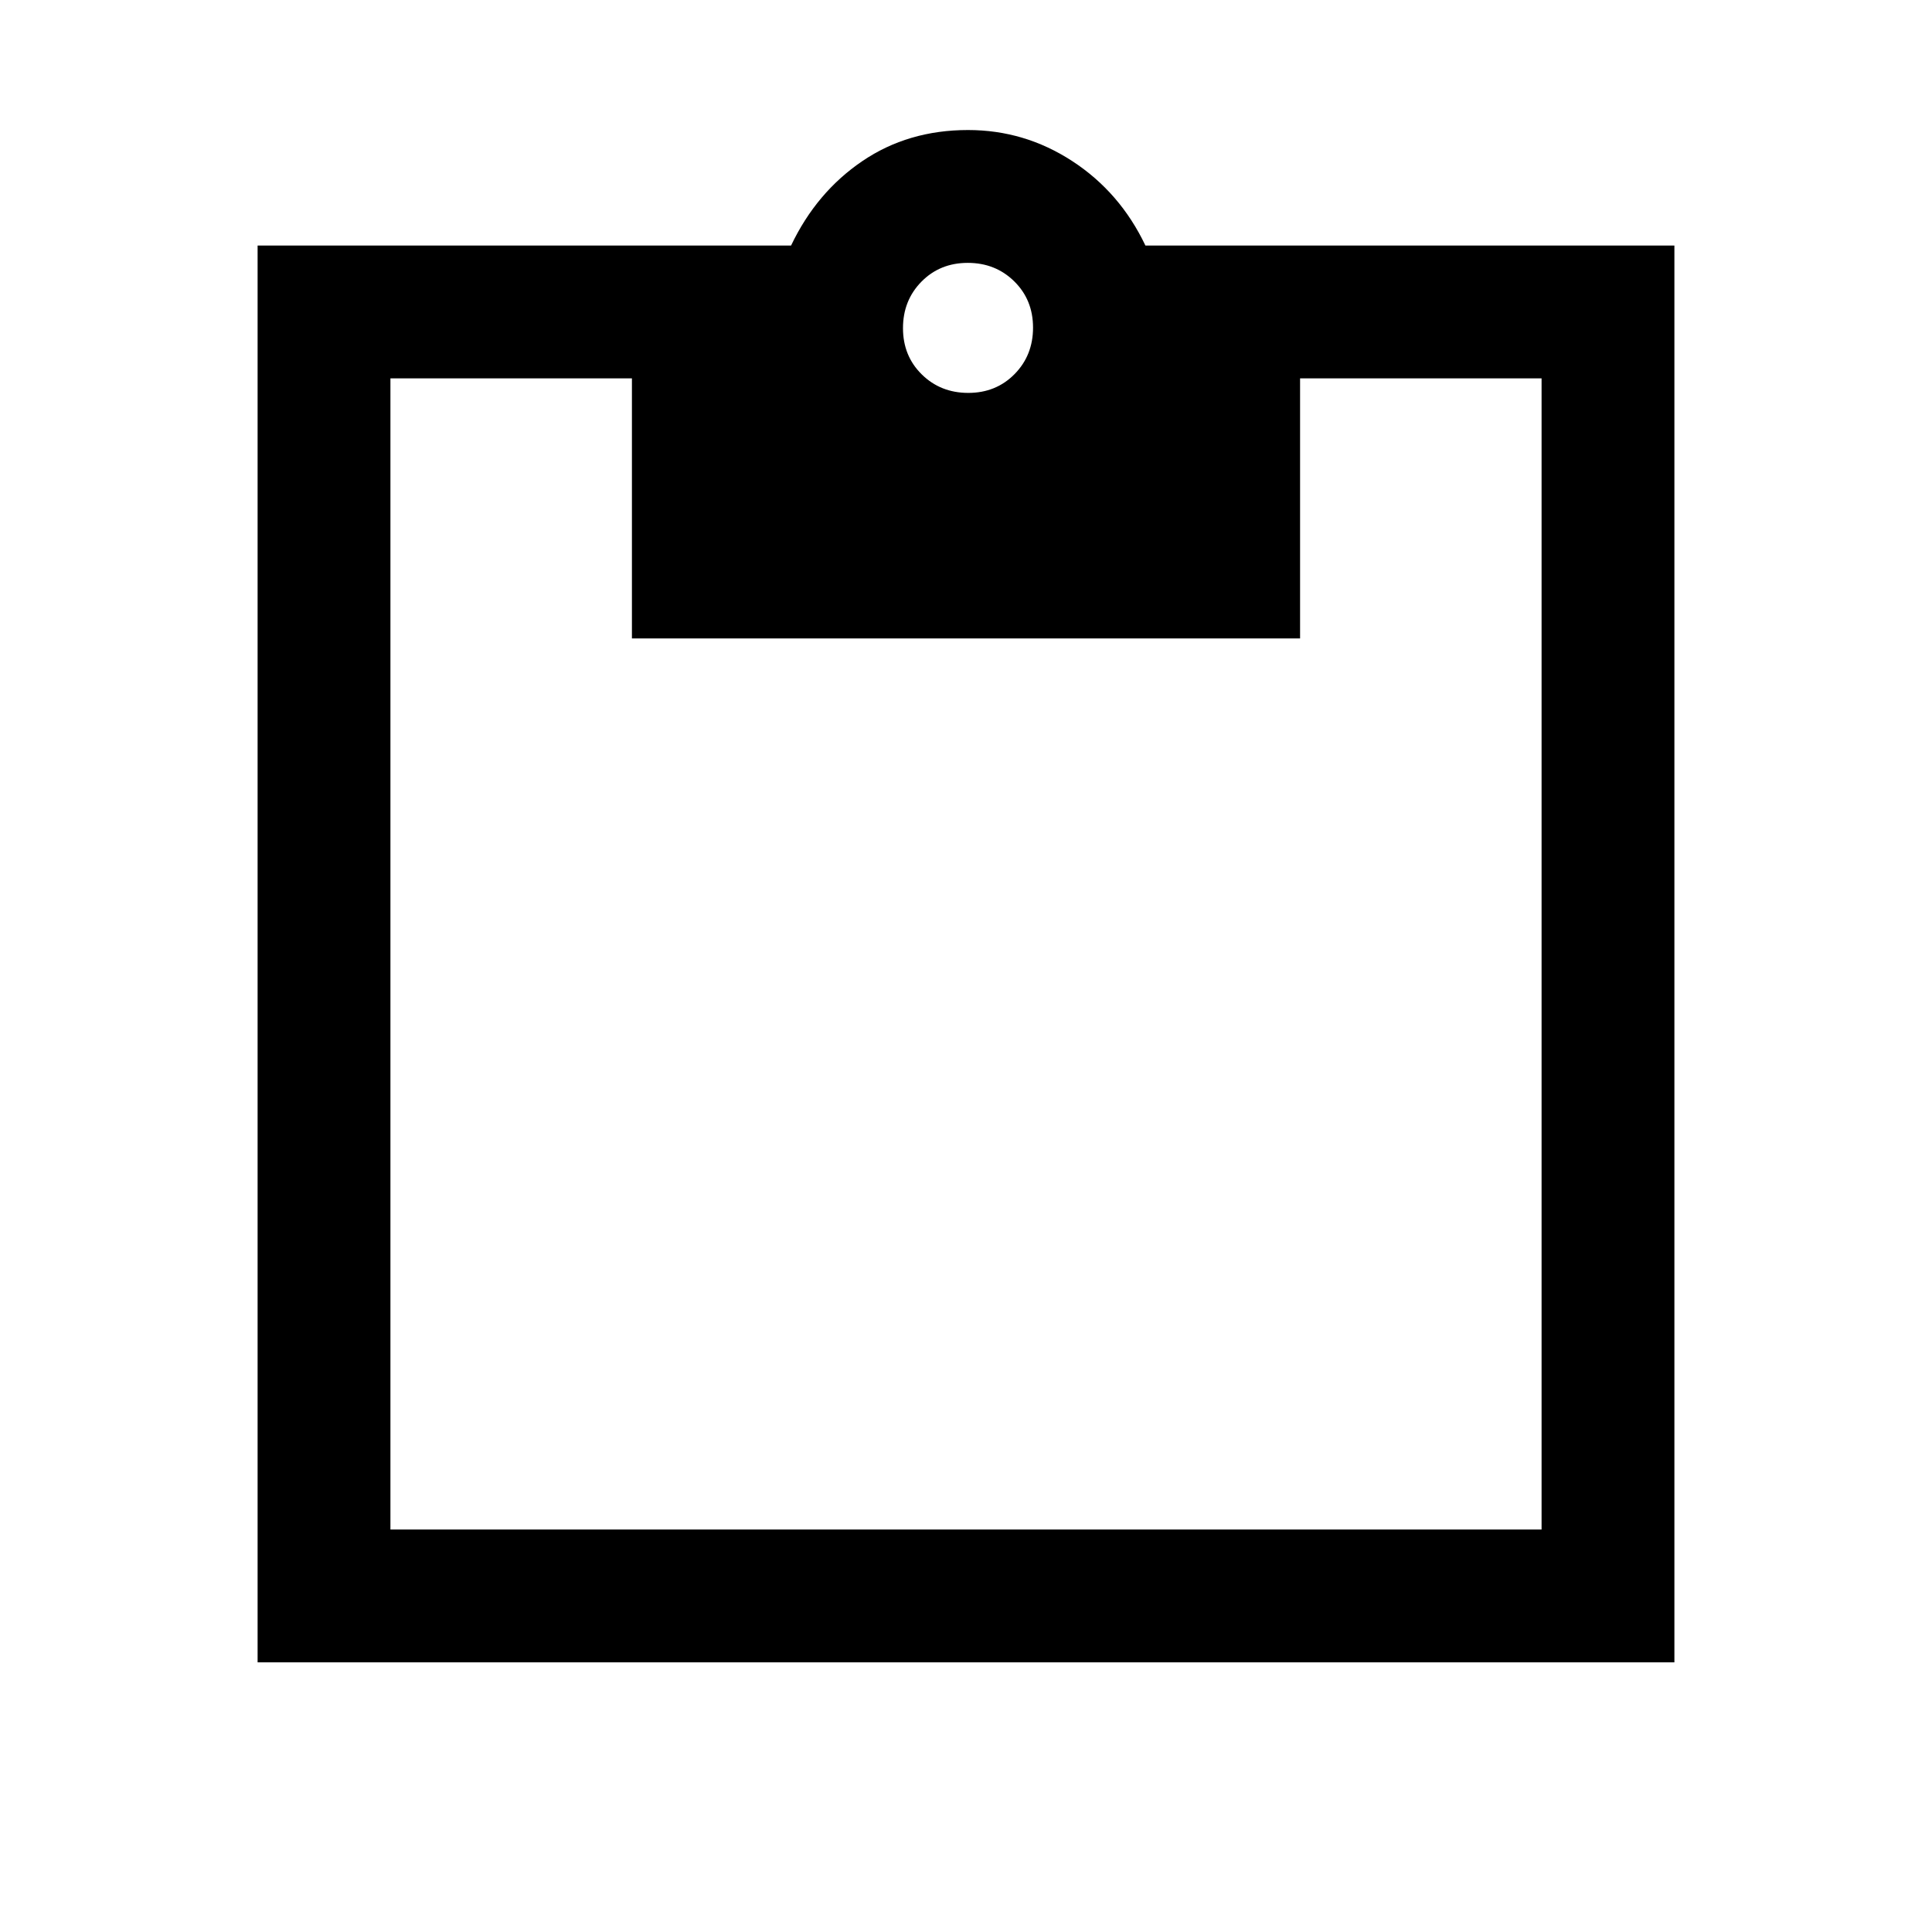 <svg xmlns="http://www.w3.org/2000/svg" height="24" viewBox="0 -960 960 960" width="24"><path d="M128-134v-704h265.08q12.61-26.46 35.37-41.92 22.76-15.47 52.55-15.47 28.15 0 51.85 15.47 23.69 15.46 36.3 41.92H832v704H128Zm66-66h572v-572H646v129.23H314V-772H194v572Zm287.13-564.77q13.79 0 22.99-9.33 9.19-9.32 9.19-23.11t-9.33-22.98q-9.33-9.19-23.11-9.19-13.79 0-22.99 9.32-9.19 9.33-9.19 23.12 0 13.79 9.33 22.98 9.33 9.19 23.11 9.19Z"/></svg>